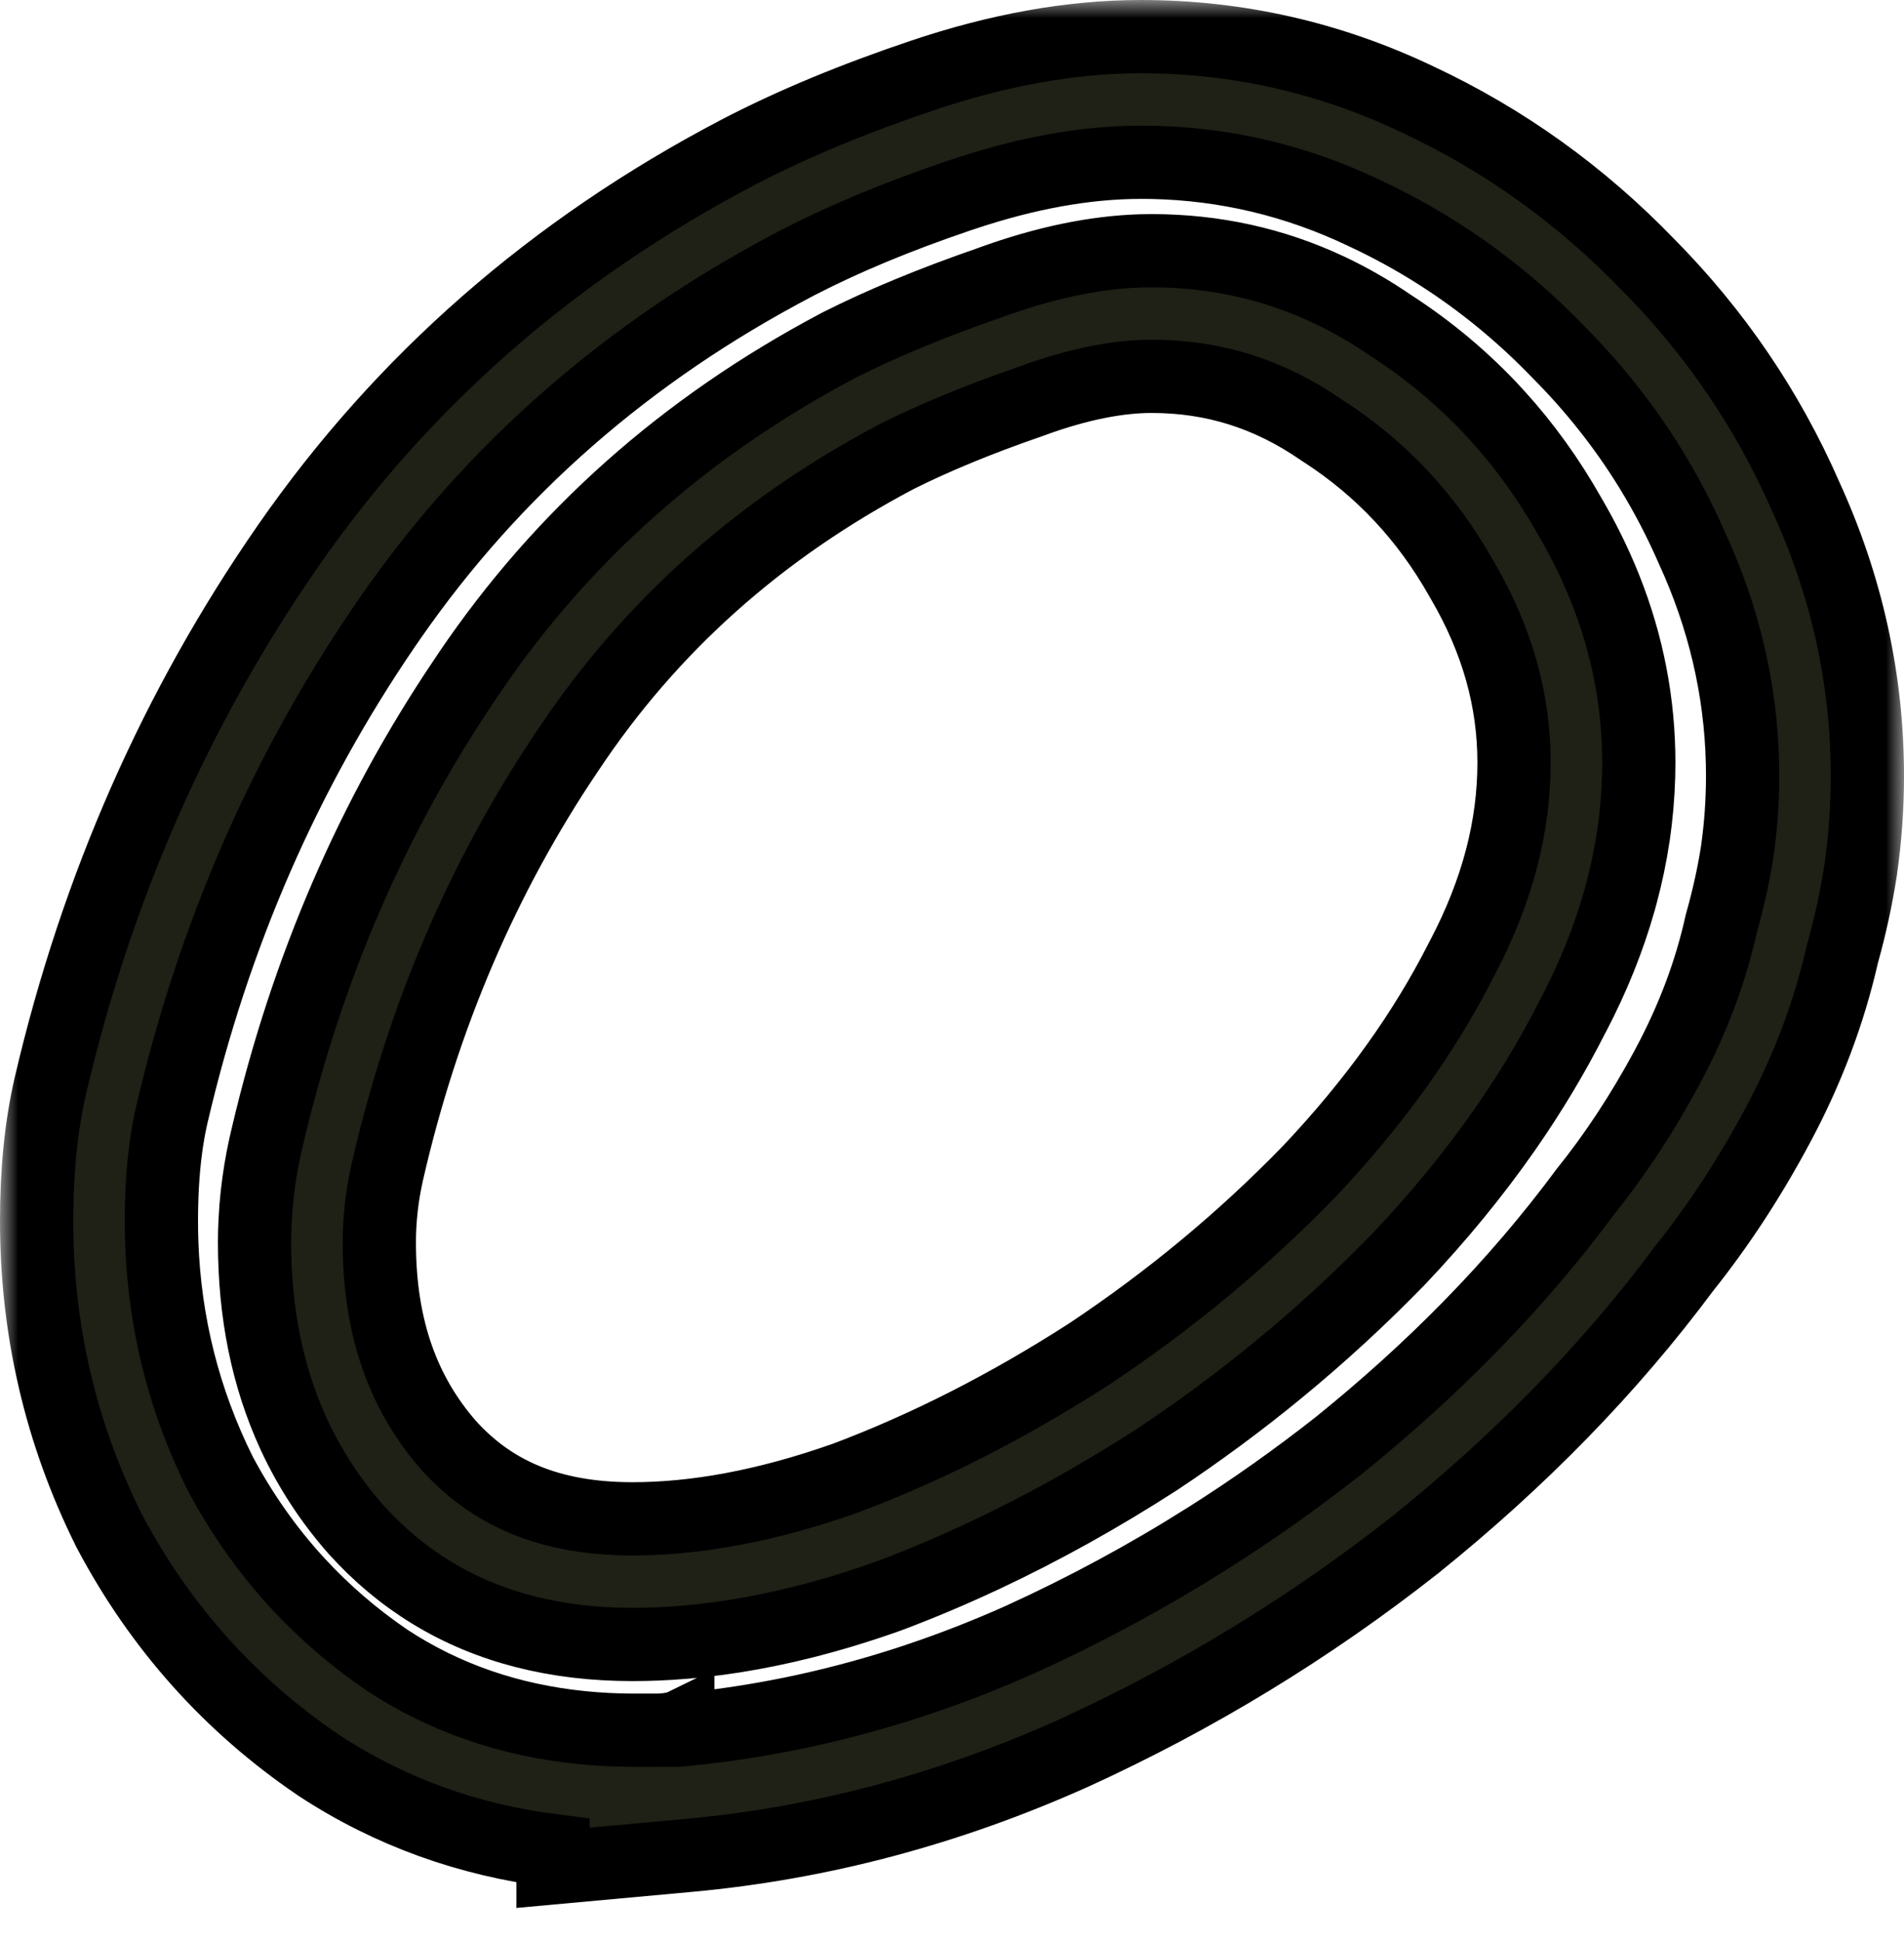<svg width="52" height="53" viewBox="0 0 52 53" fill="none" xmlns="http://www.w3.org/2000/svg">
<mask id="path-1-outside-1_170_3" maskUnits="userSpaceOnUse" x="0" y="0" width="52" height="53" fill="black">
<rect fill="white" width="52" height="53"/>
<path fill-rule="evenodd" clip-rule="evenodd" d="M8.705 48.201L8.681 48.184C6.277 46.551 4.376 44.421 3.002 41.836L2.98 41.794L2.959 41.752C1.652 39.121 1 36.301 1 33.338C1 32.03 1.112 30.779 1.381 29.625C2.64 24.241 4.8 19.325 7.867 14.907C11.007 10.383 15.117 6.803 20.135 4.17L20.142 4.166C21.642 3.383 23.339 2.683 25.213 2.054C27.23 1.377 29.221 1 31.162 1C33.798 1 36.328 1.576 38.716 2.715C41.075 3.818 43.175 5.326 45.004 7.22C46.834 9.066 48.277 11.184 49.317 13.559C50.431 15.989 51 18.543 51 21.19C51 22.037 50.94 22.882 50.82 23.724L50.818 23.742L50.815 23.761C50.699 24.519 50.531 25.286 50.315 26.06C49.949 27.669 49.357 29.224 48.557 30.72C47.799 32.138 46.947 33.447 45.995 34.637C43.97 37.363 41.52 39.87 38.67 42.165L38.656 42.177L38.641 42.188C35.76 44.455 32.644 46.353 29.297 47.88L29.285 47.885L29.274 47.89C25.894 49.402 22.405 50.332 18.82 50.66L15.104 51V50.534C12.807 50.241 10.665 49.483 8.73 48.217L8.705 48.201ZM10.515 17.082C7.781 21.078 5.842 25.52 4.699 30.411C4.677 30.502 4.657 30.594 4.639 30.688C4.637 30.694 4.636 30.7 4.635 30.706C4.538 31.196 4.472 31.733 4.437 32.317C4.418 32.643 4.408 32.983 4.408 33.338C4.408 33.535 4.411 33.73 4.418 33.924C4.497 36.146 5.027 38.244 6.007 40.218C6.591 41.317 7.288 42.308 8.098 43.193C8.104 43.2 8.111 43.207 8.117 43.214C8.849 44.01 9.672 44.719 10.587 45.341C12.146 46.36 13.908 46.97 15.874 47.17C16.33 47.217 16.797 47.241 17.276 47.243C17.3 47.243 17.324 47.243 17.349 47.243H17.93C18.122 47.243 18.314 47.22 18.505 47.172C18.508 47.171 18.51 47.171 18.512 47.17V47.243C18.518 47.243 18.524 47.242 18.53 47.242C18.759 47.221 18.987 47.197 19.215 47.17C20.123 47.065 21.024 46.915 21.92 46.723C22.973 46.496 24.017 46.209 25.054 45.863C25.067 45.858 25.08 45.854 25.093 45.849C26.032 45.534 26.965 45.169 27.89 44.755C29.654 43.951 31.347 43.036 32.97 42.01C32.98 42.004 32.99 41.997 33.001 41.991C34.221 41.218 35.401 40.383 36.542 39.486C37.834 38.445 39.029 37.365 40.128 36.244C40.135 36.236 40.142 36.229 40.15 36.221C41.309 35.037 42.36 33.807 43.303 32.533C44.113 31.526 44.852 30.402 45.522 29.159C45.529 29.145 45.537 29.13 45.545 29.116C45.549 29.108 45.553 29.101 45.556 29.094C46.235 27.825 46.72 26.532 47.011 25.215C47.204 24.532 47.35 23.873 47.447 23.239C47.544 22.556 47.592 21.873 47.592 21.19C47.592 21.068 47.591 20.946 47.588 20.824C47.538 18.807 47.079 16.856 46.211 14.969C45.885 14.222 45.511 13.505 45.091 12.819C45.083 12.806 45.075 12.794 45.068 12.781C44.367 11.646 43.537 10.594 42.576 9.627C41.58 8.592 40.493 7.699 39.317 6.947C39.299 6.935 39.281 6.923 39.262 6.912C38.624 6.507 37.959 6.143 37.269 5.821C35.418 4.936 33.48 4.474 31.453 4.433C31.356 4.431 31.259 4.431 31.162 4.431C29.659 4.431 28.036 4.723 26.291 5.309C26.262 5.319 26.232 5.328 26.203 5.338C26.189 5.343 26.175 5.348 26.161 5.352C24.521 5.909 23.076 6.508 21.826 7.152C21.813 7.159 21.799 7.165 21.786 7.172C21.761 7.185 21.736 7.198 21.711 7.212C17.155 9.602 13.471 12.822 10.66 16.872C10.614 16.938 10.569 17.003 10.524 17.07C10.521 17.074 10.518 17.078 10.515 17.082ZM12.696 18.555C10.175 22.29 8.377 26.448 7.304 31.028C7.283 31.115 7.263 31.202 7.243 31.289C7.146 31.728 7.074 32.167 7.025 32.607C6.998 32.85 6.979 33.094 6.967 33.338C6.957 33.534 6.952 33.729 6.952 33.924C6.952 35.858 7.306 37.596 8.013 39.138C8.022 39.157 8.03 39.176 8.039 39.195C8.47 40.119 9.028 40.973 9.715 41.755C10.337 42.445 11.027 43.022 11.786 43.485C11.797 43.492 11.807 43.498 11.818 43.505C13.358 44.436 15.177 44.902 17.276 44.902C17.3 44.902 17.324 44.901 17.349 44.901C17.541 44.901 17.735 44.896 17.93 44.889C17.935 44.888 17.94 44.888 17.945 44.888C18.062 44.883 18.18 44.877 18.297 44.87C19.465 44.799 20.672 44.607 21.92 44.294C22.683 44.103 23.462 43.866 24.255 43.584C25.129 43.257 26 42.889 26.867 42.482C26.873 42.48 26.878 42.477 26.883 42.475C28.465 41.732 30.037 40.858 31.598 39.852C32.746 39.089 33.846 38.277 34.896 37.415C34.904 37.409 34.911 37.403 34.919 37.396C36.077 36.445 37.175 35.434 38.214 34.363C39.29 33.226 40.246 32.061 41.081 30.867C41.102 30.836 41.124 30.806 41.145 30.775C41.824 29.795 42.422 28.795 42.939 27.776C42.953 27.75 42.967 27.724 42.981 27.698C43.519 26.667 43.934 25.632 44.228 24.593C44.243 24.538 44.259 24.483 44.273 24.428C44.417 23.897 44.528 23.364 44.608 22.831C44.609 22.82 44.611 22.81 44.612 22.8C44.691 22.265 44.737 21.728 44.752 21.19C44.755 21.068 44.757 20.946 44.757 20.824C44.757 19.194 44.452 17.61 43.841 16.075C43.834 16.058 43.828 16.042 43.821 16.025C43.558 15.372 43.24 14.727 42.867 14.091C42.296 13.08 41.634 12.161 40.88 11.334C40.872 11.324 40.864 11.315 40.855 11.306C40.015 10.389 39.062 9.585 37.996 8.895C37.446 8.517 36.882 8.192 36.303 7.918C36.297 7.915 36.29 7.912 36.283 7.909C34.774 7.2 33.163 6.846 31.453 6.846C31.356 6.846 31.259 6.847 31.162 6.85C29.904 6.888 28.544 7.171 27.083 7.7C27.061 7.708 27.04 7.716 27.018 7.724C25.467 8.261 24.11 8.822 22.947 9.407C22.921 9.421 22.895 9.434 22.869 9.448L22.864 9.451C18.7 11.658 15.349 14.635 12.81 18.384C12.772 18.441 12.734 18.498 12.696 18.555ZM10.568 32.044C10.498 32.361 10.446 32.675 10.412 32.985C10.377 33.3 10.36 33.612 10.36 33.924C10.36 36.304 11.036 38.071 12.254 39.466C13.415 40.747 14.969 41.471 17.276 41.471C18.994 41.471 20.926 41.126 23.093 40.359C25.303 39.528 27.519 38.405 29.741 36.975C31.952 35.505 33.957 33.84 35.761 31.981C37.542 30.098 38.911 28.174 39.904 26.216L39.917 26.191L39.931 26.165C40.909 24.313 41.349 22.545 41.349 20.824C41.349 19.136 40.903 17.49 39.933 15.836L39.918 15.811L39.904 15.786C38.96 14.114 37.718 12.794 36.153 11.78L36.113 11.755L36.074 11.728C34.645 10.745 33.132 10.276 31.453 10.276C30.579 10.276 29.5 10.466 28.182 10.948L28.154 10.958L28.126 10.968C26.695 11.463 25.492 11.963 24.498 12.462C20.727 14.451 17.758 17.117 15.526 20.466L15.52 20.475L15.514 20.483C13.196 23.918 11.544 27.761 10.568 32.044Z"/>
</mask>
<path fill-rule="evenodd" clip-rule="evenodd" d="M8.705 48.201L8.681 48.184C6.277 46.551 4.376 44.421 3.002 41.836L2.98 41.794L2.959 41.752C1.652 39.121 1 36.301 1 33.338C1 32.03 1.112 30.779 1.381 29.625C2.64 24.241 4.8 19.325 7.867 14.907C11.007 10.383 15.117 6.803 20.135 4.17L20.142 4.166C21.642 3.383 23.339 2.683 25.213 2.054C27.23 1.377 29.221 1 31.162 1C33.798 1 36.328 1.576 38.716 2.715C41.075 3.818 43.175 5.326 45.004 7.22C46.834 9.066 48.277 11.184 49.317 13.559C50.431 15.989 51 18.543 51 21.19C51 22.037 50.94 22.882 50.82 23.724L50.818 23.742L50.815 23.761C50.699 24.519 50.531 25.286 50.315 26.06C49.949 27.669 49.357 29.224 48.557 30.72C47.799 32.138 46.947 33.447 45.995 34.637C43.97 37.363 41.52 39.87 38.67 42.165L38.656 42.177L38.641 42.188C35.76 44.455 32.644 46.353 29.297 47.88L29.285 47.885L29.274 47.89C25.894 49.402 22.405 50.332 18.82 50.66L15.104 51V50.534C12.807 50.241 10.665 49.483 8.73 48.217L8.705 48.201ZM10.515 17.082C7.781 21.078 5.842 25.52 4.699 30.411C4.677 30.502 4.657 30.594 4.639 30.688C4.637 30.694 4.636 30.7 4.635 30.706C4.538 31.196 4.472 31.733 4.437 32.317C4.418 32.643 4.408 32.983 4.408 33.338C4.408 33.535 4.411 33.73 4.418 33.924C4.497 36.146 5.027 38.244 6.007 40.218C6.591 41.317 7.288 42.308 8.098 43.193C8.104 43.2 8.111 43.207 8.117 43.214C8.849 44.01 9.672 44.719 10.587 45.341C12.146 46.36 13.908 46.97 15.874 47.17C16.33 47.217 16.797 47.241 17.276 47.243C17.3 47.243 17.324 47.243 17.349 47.243H17.93C18.122 47.243 18.314 47.22 18.505 47.172C18.508 47.171 18.51 47.171 18.512 47.17V47.243C18.518 47.243 18.524 47.242 18.53 47.242C18.759 47.221 18.987 47.197 19.215 47.17C20.123 47.065 21.024 46.915 21.92 46.723C22.973 46.496 24.017 46.209 25.054 45.863C25.067 45.858 25.08 45.854 25.093 45.849C26.032 45.534 26.965 45.169 27.89 44.755C29.654 43.951 31.347 43.036 32.97 42.01C32.98 42.004 32.99 41.997 33.001 41.991C34.221 41.218 35.401 40.383 36.542 39.486C37.834 38.445 39.029 37.365 40.128 36.244C40.135 36.236 40.142 36.229 40.15 36.221C41.309 35.037 42.36 33.807 43.303 32.533C44.113 31.526 44.852 30.402 45.522 29.159C45.529 29.145 45.537 29.13 45.545 29.116C45.549 29.108 45.553 29.101 45.556 29.094C46.235 27.825 46.72 26.532 47.011 25.215C47.204 24.532 47.35 23.873 47.447 23.239C47.544 22.556 47.592 21.873 47.592 21.19C47.592 21.068 47.591 20.946 47.588 20.824C47.538 18.807 47.079 16.856 46.211 14.969C45.885 14.222 45.511 13.505 45.091 12.819C45.083 12.806 45.075 12.794 45.068 12.781C44.367 11.646 43.537 10.594 42.576 9.627C41.58 8.592 40.493 7.699 39.317 6.947C39.299 6.935 39.281 6.923 39.262 6.912C38.624 6.507 37.959 6.143 37.269 5.821C35.418 4.936 33.48 4.474 31.453 4.433C31.356 4.431 31.259 4.431 31.162 4.431C29.659 4.431 28.036 4.723 26.291 5.309C26.262 5.319 26.232 5.328 26.203 5.338C26.189 5.343 26.175 5.348 26.161 5.352C24.521 5.909 23.076 6.508 21.826 7.152C21.813 7.159 21.799 7.165 21.786 7.172C21.761 7.185 21.736 7.198 21.711 7.212C17.155 9.602 13.471 12.822 10.66 16.872C10.614 16.938 10.569 17.003 10.524 17.07C10.521 17.074 10.518 17.078 10.515 17.082ZM12.696 18.555C10.175 22.29 8.377 26.448 7.304 31.028C7.283 31.115 7.263 31.202 7.243 31.289C7.146 31.728 7.074 32.167 7.025 32.607C6.998 32.85 6.979 33.094 6.967 33.338C6.957 33.534 6.952 33.729 6.952 33.924C6.952 35.858 7.306 37.596 8.013 39.138C8.022 39.157 8.03 39.176 8.039 39.195C8.47 40.119 9.028 40.973 9.715 41.755C10.337 42.445 11.027 43.022 11.786 43.485C11.797 43.492 11.807 43.498 11.818 43.505C13.358 44.436 15.177 44.902 17.276 44.902C17.3 44.902 17.324 44.901 17.349 44.901C17.541 44.901 17.735 44.896 17.93 44.889C17.935 44.888 17.94 44.888 17.945 44.888C18.062 44.883 18.18 44.877 18.297 44.87C19.465 44.799 20.672 44.607 21.92 44.294C22.683 44.103 23.462 43.866 24.255 43.584C25.129 43.257 26 42.889 26.867 42.482C26.873 42.48 26.878 42.477 26.883 42.475C28.465 41.732 30.037 40.858 31.598 39.852C32.746 39.089 33.846 38.277 34.896 37.415C34.904 37.409 34.911 37.403 34.919 37.396C36.077 36.445 37.175 35.434 38.214 34.363C39.29 33.226 40.246 32.061 41.081 30.867C41.102 30.836 41.124 30.806 41.145 30.775C41.824 29.795 42.422 28.795 42.939 27.776C42.953 27.75 42.967 27.724 42.981 27.698C43.519 26.667 43.934 25.632 44.228 24.593C44.243 24.538 44.259 24.483 44.273 24.428C44.417 23.897 44.528 23.364 44.608 22.831C44.609 22.82 44.611 22.81 44.612 22.8C44.691 22.265 44.737 21.728 44.752 21.19C44.755 21.068 44.757 20.946 44.757 20.824C44.757 19.194 44.452 17.61 43.841 16.075C43.834 16.058 43.828 16.042 43.821 16.025C43.558 15.372 43.24 14.727 42.867 14.091C42.296 13.08 41.634 12.161 40.88 11.334C40.872 11.324 40.864 11.315 40.855 11.306C40.015 10.389 39.062 9.585 37.996 8.895C37.446 8.517 36.882 8.192 36.303 7.918C36.297 7.915 36.29 7.912 36.283 7.909C34.774 7.2 33.163 6.846 31.453 6.846C31.356 6.846 31.259 6.847 31.162 6.85C29.904 6.888 28.544 7.171 27.083 7.7C27.061 7.708 27.04 7.716 27.018 7.724C25.467 8.261 24.11 8.822 22.947 9.407C22.921 9.421 22.895 9.434 22.869 9.448L22.864 9.451C18.7 11.658 15.349 14.635 12.81 18.384C12.772 18.441 12.734 18.498 12.696 18.555ZM10.568 32.044C10.498 32.361 10.446 32.675 10.412 32.985C10.377 33.3 10.36 33.612 10.36 33.924C10.36 36.304 11.036 38.071 12.254 39.466C13.415 40.747 14.969 41.471 17.276 41.471C18.994 41.471 20.926 41.126 23.093 40.359C25.303 39.528 27.519 38.405 29.741 36.975C31.952 35.505 33.957 33.84 35.761 31.981C37.542 30.098 38.911 28.174 39.904 26.216L39.917 26.191L39.931 26.165C40.909 24.313 41.349 22.545 41.349 20.824C41.349 19.136 40.903 17.49 39.933 15.836L39.918 15.811L39.904 15.786C38.96 14.114 37.718 12.794 36.153 11.78L36.113 11.755L36.074 11.728C34.645 10.745 33.132 10.276 31.453 10.276C30.579 10.276 29.5 10.466 28.182 10.948L28.154 10.958L28.126 10.968C26.695 11.463 25.492 11.963 24.498 12.462C20.727 14.451 17.758 17.117 15.526 20.466L15.52 20.475L15.514 20.483C13.196 23.918 11.544 27.761 10.568 32.044Z" fill="#1F2016"/>
<path fill-rule="evenodd" clip-rule="evenodd" d="M8.705 48.201L8.681 48.184C6.277 46.551 4.376 44.421 3.002 41.836L2.98 41.794L2.959 41.752C1.652 39.121 1 36.301 1 33.338C1 32.03 1.112 30.779 1.381 29.625C2.64 24.241 4.8 19.325 7.867 14.907C11.007 10.383 15.117 6.803 20.135 4.17L20.142 4.166C21.642 3.383 23.339 2.683 25.213 2.054C27.23 1.377 29.221 1 31.162 1C33.798 1 36.328 1.576 38.716 2.715C41.075 3.818 43.175 5.326 45.004 7.22C46.834 9.066 48.277 11.184 49.317 13.559C50.431 15.989 51 18.543 51 21.19C51 22.037 50.94 22.882 50.82 23.724L50.818 23.742L50.815 23.761C50.699 24.519 50.531 25.286 50.315 26.06C49.949 27.669 49.357 29.224 48.557 30.72C47.799 32.138 46.947 33.447 45.995 34.637C43.97 37.363 41.52 39.87 38.67 42.165L38.656 42.177L38.641 42.188C35.76 44.455 32.644 46.353 29.297 47.88L29.285 47.885L29.274 47.89C25.894 49.402 22.405 50.332 18.82 50.66L15.104 51V50.534C12.807 50.241 10.665 49.483 8.73 48.217L8.705 48.201ZM10.515 17.082C7.781 21.078 5.842 25.52 4.699 30.411C4.677 30.502 4.657 30.594 4.639 30.688C4.637 30.694 4.636 30.7 4.635 30.706C4.538 31.196 4.472 31.733 4.437 32.317C4.418 32.643 4.408 32.983 4.408 33.338C4.408 33.535 4.411 33.73 4.418 33.924C4.497 36.146 5.027 38.244 6.007 40.218C6.591 41.317 7.288 42.308 8.098 43.193C8.104 43.2 8.111 43.207 8.117 43.214C8.849 44.01 9.672 44.719 10.587 45.341C12.146 46.36 13.908 46.97 15.874 47.17C16.33 47.217 16.797 47.241 17.276 47.243C17.3 47.243 17.324 47.243 17.349 47.243H17.93C18.122 47.243 18.314 47.22 18.505 47.172C18.508 47.171 18.51 47.171 18.512 47.17V47.243C18.518 47.243 18.524 47.242 18.53 47.242C18.759 47.221 18.987 47.197 19.215 47.17C20.123 47.065 21.024 46.915 21.92 46.723C22.973 46.496 24.017 46.209 25.054 45.863C25.067 45.858 25.08 45.854 25.093 45.849C26.032 45.534 26.965 45.169 27.89 44.755C29.654 43.951 31.347 43.036 32.97 42.01C32.98 42.004 32.99 41.997 33.001 41.991C34.221 41.218 35.401 40.383 36.542 39.486C37.834 38.445 39.029 37.365 40.128 36.244C40.135 36.236 40.142 36.229 40.15 36.221C41.309 35.037 42.36 33.807 43.303 32.533C44.113 31.526 44.852 30.402 45.522 29.159C45.529 29.145 45.537 29.13 45.545 29.116C45.549 29.108 45.553 29.101 45.556 29.094C46.235 27.825 46.72 26.532 47.011 25.215C47.204 24.532 47.35 23.873 47.447 23.239C47.544 22.556 47.592 21.873 47.592 21.19C47.592 21.068 47.591 20.946 47.588 20.824C47.538 18.807 47.079 16.856 46.211 14.969C45.885 14.222 45.511 13.505 45.091 12.819C45.083 12.806 45.075 12.794 45.068 12.781C44.367 11.646 43.537 10.594 42.576 9.627C41.58 8.592 40.493 7.699 39.317 6.947C39.299 6.935 39.281 6.923 39.262 6.912C38.624 6.507 37.959 6.143 37.269 5.821C35.418 4.936 33.48 4.474 31.453 4.433C31.356 4.431 31.259 4.431 31.162 4.431C29.659 4.431 28.036 4.723 26.291 5.309C26.262 5.319 26.232 5.328 26.203 5.338C26.189 5.343 26.175 5.348 26.161 5.352C24.521 5.909 23.076 6.508 21.826 7.152C21.813 7.159 21.799 7.165 21.786 7.172C21.761 7.185 21.736 7.198 21.711 7.212C17.155 9.602 13.471 12.822 10.66 16.872C10.614 16.938 10.569 17.003 10.524 17.07C10.521 17.074 10.518 17.078 10.515 17.082ZM12.696 18.555C10.175 22.29 8.377 26.448 7.304 31.028C7.283 31.115 7.263 31.202 7.243 31.289C7.146 31.728 7.074 32.167 7.025 32.607C6.998 32.85 6.979 33.094 6.967 33.338C6.957 33.534 6.952 33.729 6.952 33.924C6.952 35.858 7.306 37.596 8.013 39.138C8.022 39.157 8.03 39.176 8.039 39.195C8.47 40.119 9.028 40.973 9.715 41.755C10.337 42.445 11.027 43.022 11.786 43.485C11.797 43.492 11.807 43.498 11.818 43.505C13.358 44.436 15.177 44.902 17.276 44.902C17.3 44.902 17.324 44.901 17.349 44.901C17.541 44.901 17.735 44.896 17.93 44.889C17.935 44.888 17.94 44.888 17.945 44.888C18.062 44.883 18.18 44.877 18.297 44.87C19.465 44.799 20.672 44.607 21.92 44.294C22.683 44.103 23.462 43.866 24.255 43.584C25.129 43.257 26 42.889 26.867 42.482C26.873 42.48 26.878 42.477 26.883 42.475C28.465 41.732 30.037 40.858 31.598 39.852C32.746 39.089 33.846 38.277 34.896 37.415C34.904 37.409 34.911 37.403 34.919 37.396C36.077 36.445 37.175 35.434 38.214 34.363C39.29 33.226 40.246 32.061 41.081 30.867C41.102 30.836 41.124 30.806 41.145 30.775C41.824 29.795 42.422 28.795 42.939 27.776C42.953 27.75 42.967 27.724 42.981 27.698C43.519 26.667 43.934 25.632 44.228 24.593C44.243 24.538 44.259 24.483 44.273 24.428C44.417 23.897 44.528 23.364 44.608 22.831C44.609 22.82 44.611 22.81 44.612 22.8C44.691 22.265 44.737 21.728 44.752 21.19C44.755 21.068 44.757 20.946 44.757 20.824C44.757 19.194 44.452 17.61 43.841 16.075C43.834 16.058 43.828 16.042 43.821 16.025C43.558 15.372 43.24 14.727 42.867 14.091C42.296 13.08 41.634 12.161 40.88 11.334C40.872 11.324 40.864 11.315 40.855 11.306C40.015 10.389 39.062 9.585 37.996 8.895C37.446 8.517 36.882 8.192 36.303 7.918C36.297 7.915 36.29 7.912 36.283 7.909C34.774 7.2 33.163 6.846 31.453 6.846C31.356 6.846 31.259 6.847 31.162 6.85C29.904 6.888 28.544 7.171 27.083 7.7C27.061 7.708 27.04 7.716 27.018 7.724C25.467 8.261 24.11 8.822 22.947 9.407C22.921 9.421 22.895 9.434 22.869 9.448L22.864 9.451C18.7 11.658 15.349 14.635 12.81 18.384C12.772 18.441 12.734 18.498 12.696 18.555ZM10.568 32.044C10.498 32.361 10.446 32.675 10.412 32.985C10.377 33.3 10.36 33.612 10.36 33.924C10.36 36.304 11.036 38.071 12.254 39.466C13.415 40.747 14.969 41.471 17.276 41.471C18.994 41.471 20.926 41.126 23.093 40.359C25.303 39.528 27.519 38.405 29.741 36.975C31.952 35.505 33.957 33.84 35.761 31.981C37.542 30.098 38.911 28.174 39.904 26.216L39.917 26.191L39.931 26.165C40.909 24.313 41.349 22.545 41.349 20.824C41.349 19.136 40.903 17.49 39.933 15.836L39.918 15.811L39.904 15.786C38.96 14.114 37.718 12.794 36.153 11.78L36.113 11.755L36.074 11.728C34.645 10.745 33.132 10.276 31.453 10.276C30.579 10.276 29.5 10.466 28.182 10.948L28.154 10.958L28.126 10.968C26.695 11.463 25.492 11.963 24.498 12.462C20.727 14.451 17.758 17.117 15.526 20.466L15.52 20.475L15.514 20.483C13.196 23.918 11.544 27.761 10.568 32.044Z" stroke="black" stroke-width="2" mask="url(#path-1-outside-1_170_3)"/>
</svg>
